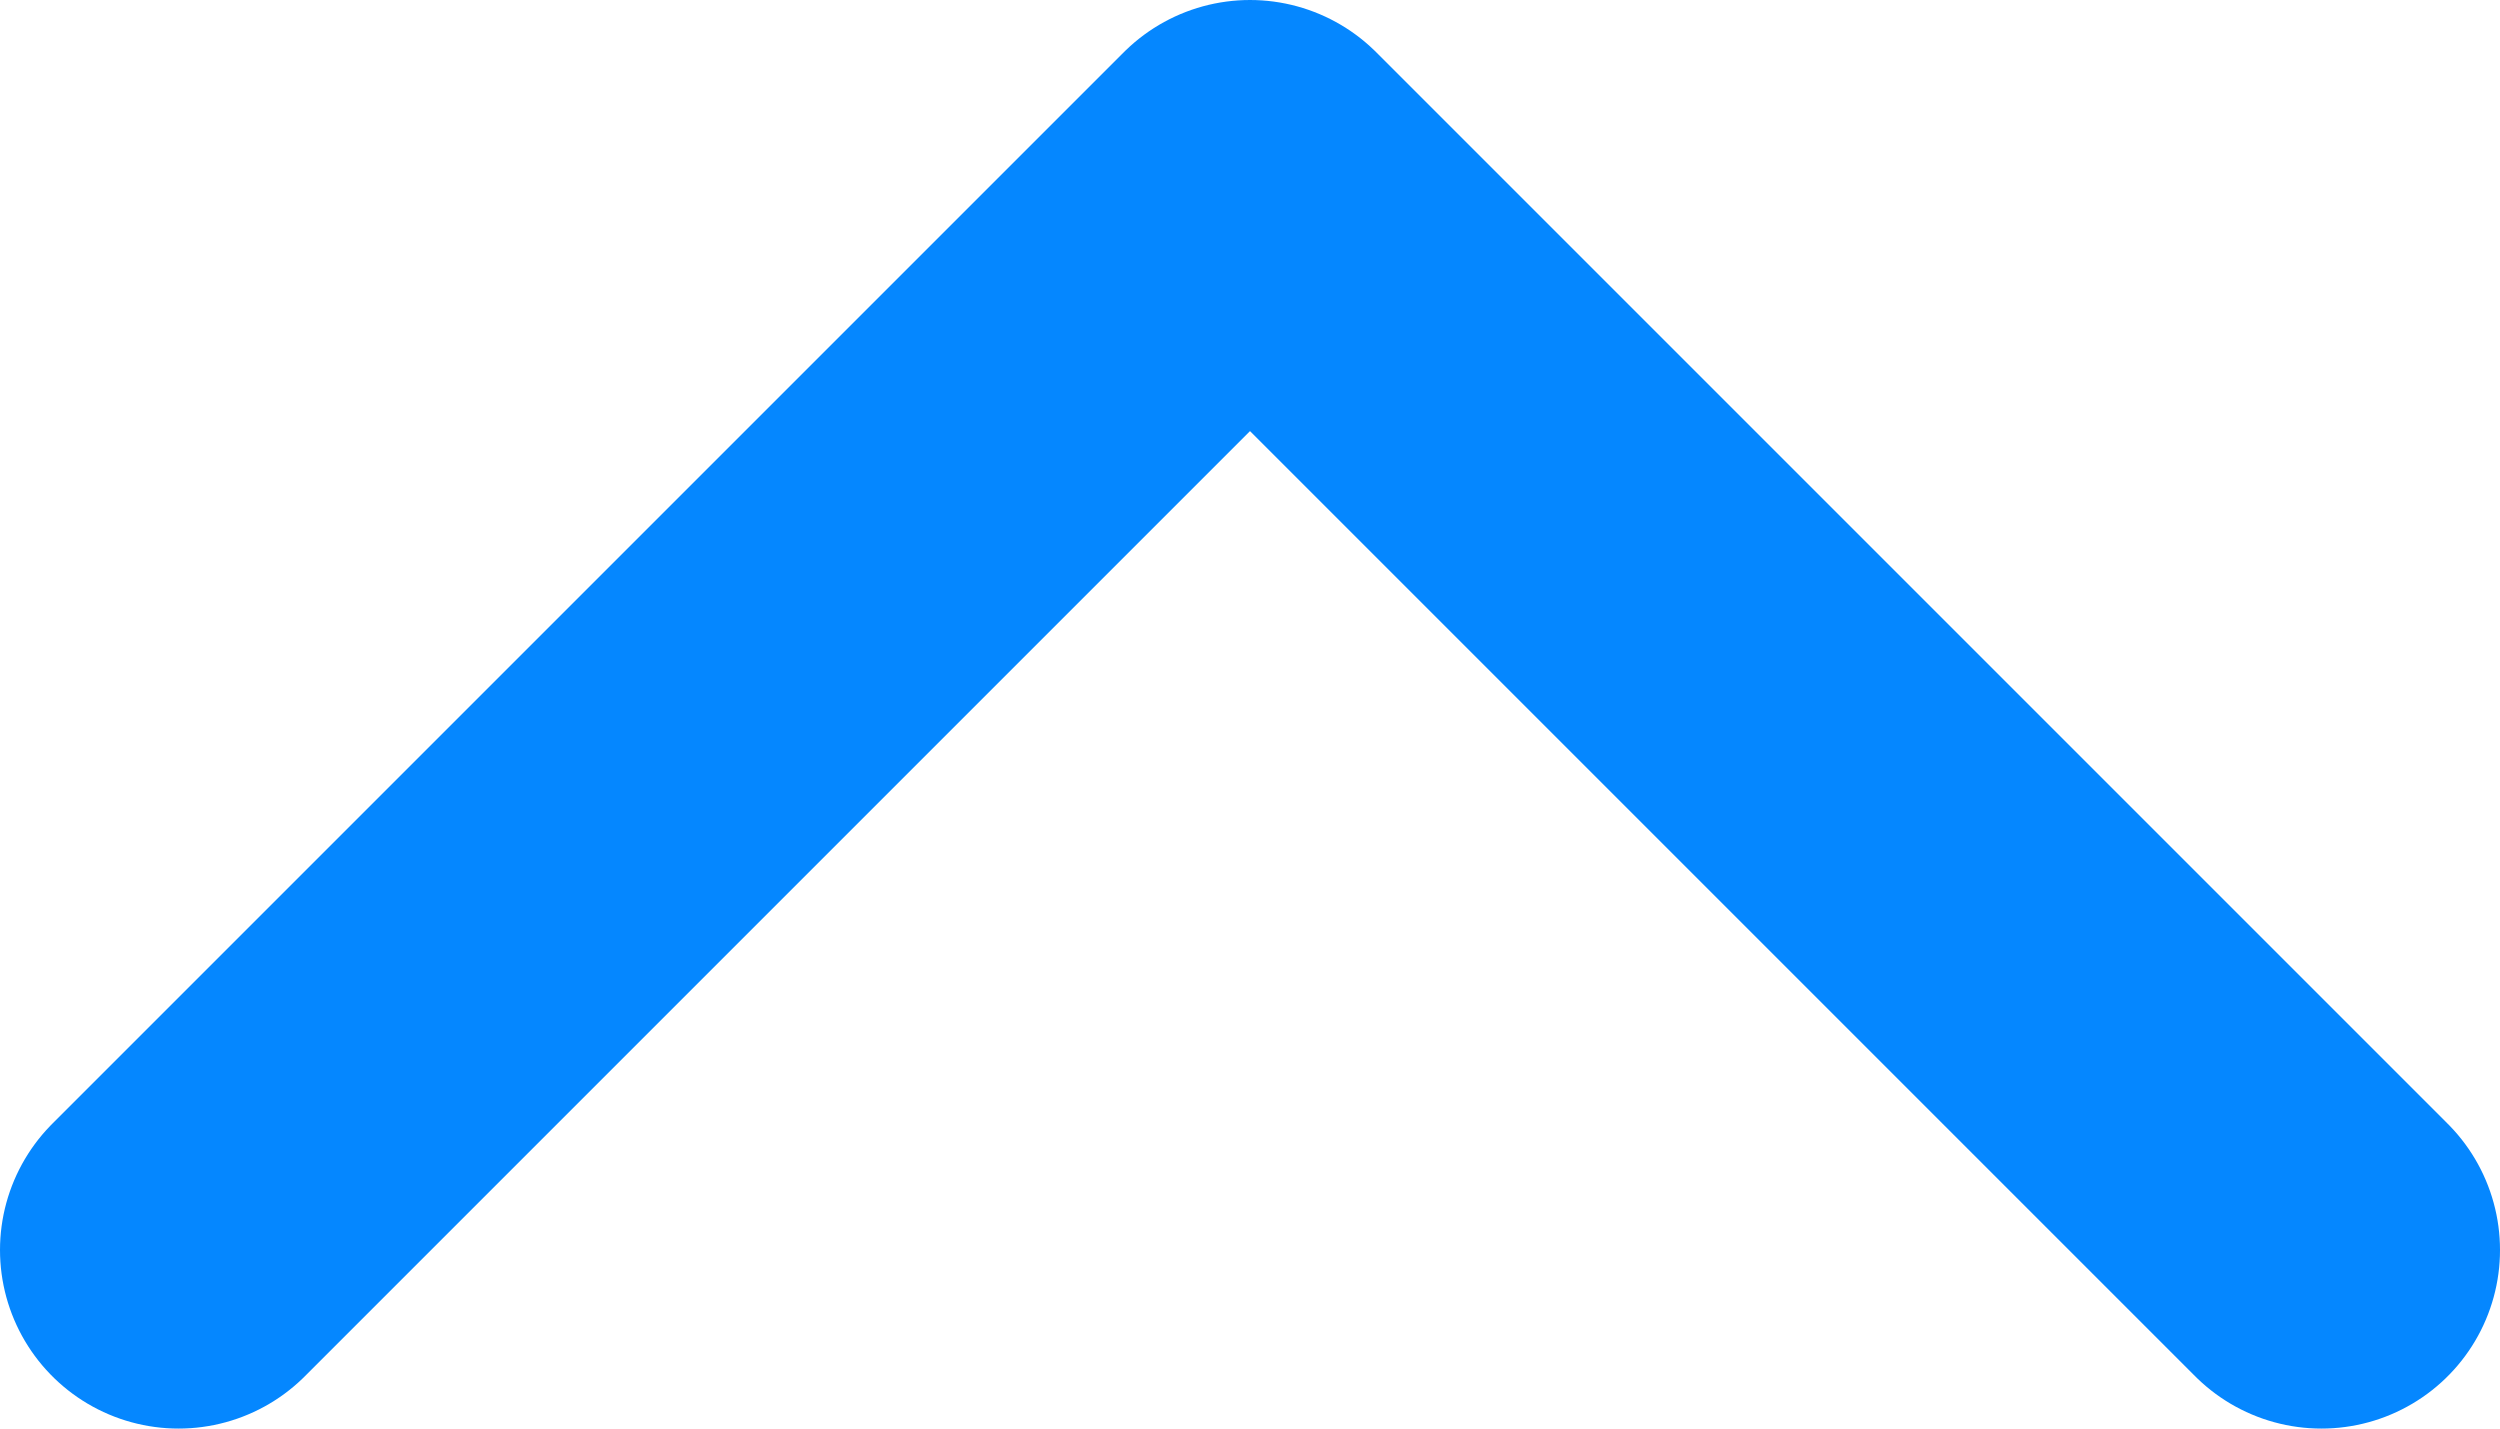 <svg width="14" height="8" viewBox="0 0 14 8" fill="none" xmlns="http://www.w3.org/2000/svg">
<path d="M13 7L7 1L1 7" stroke="#0587FF" stroke-width="2" stroke-linecap="round" stroke-linejoin="round"/>
</svg>
